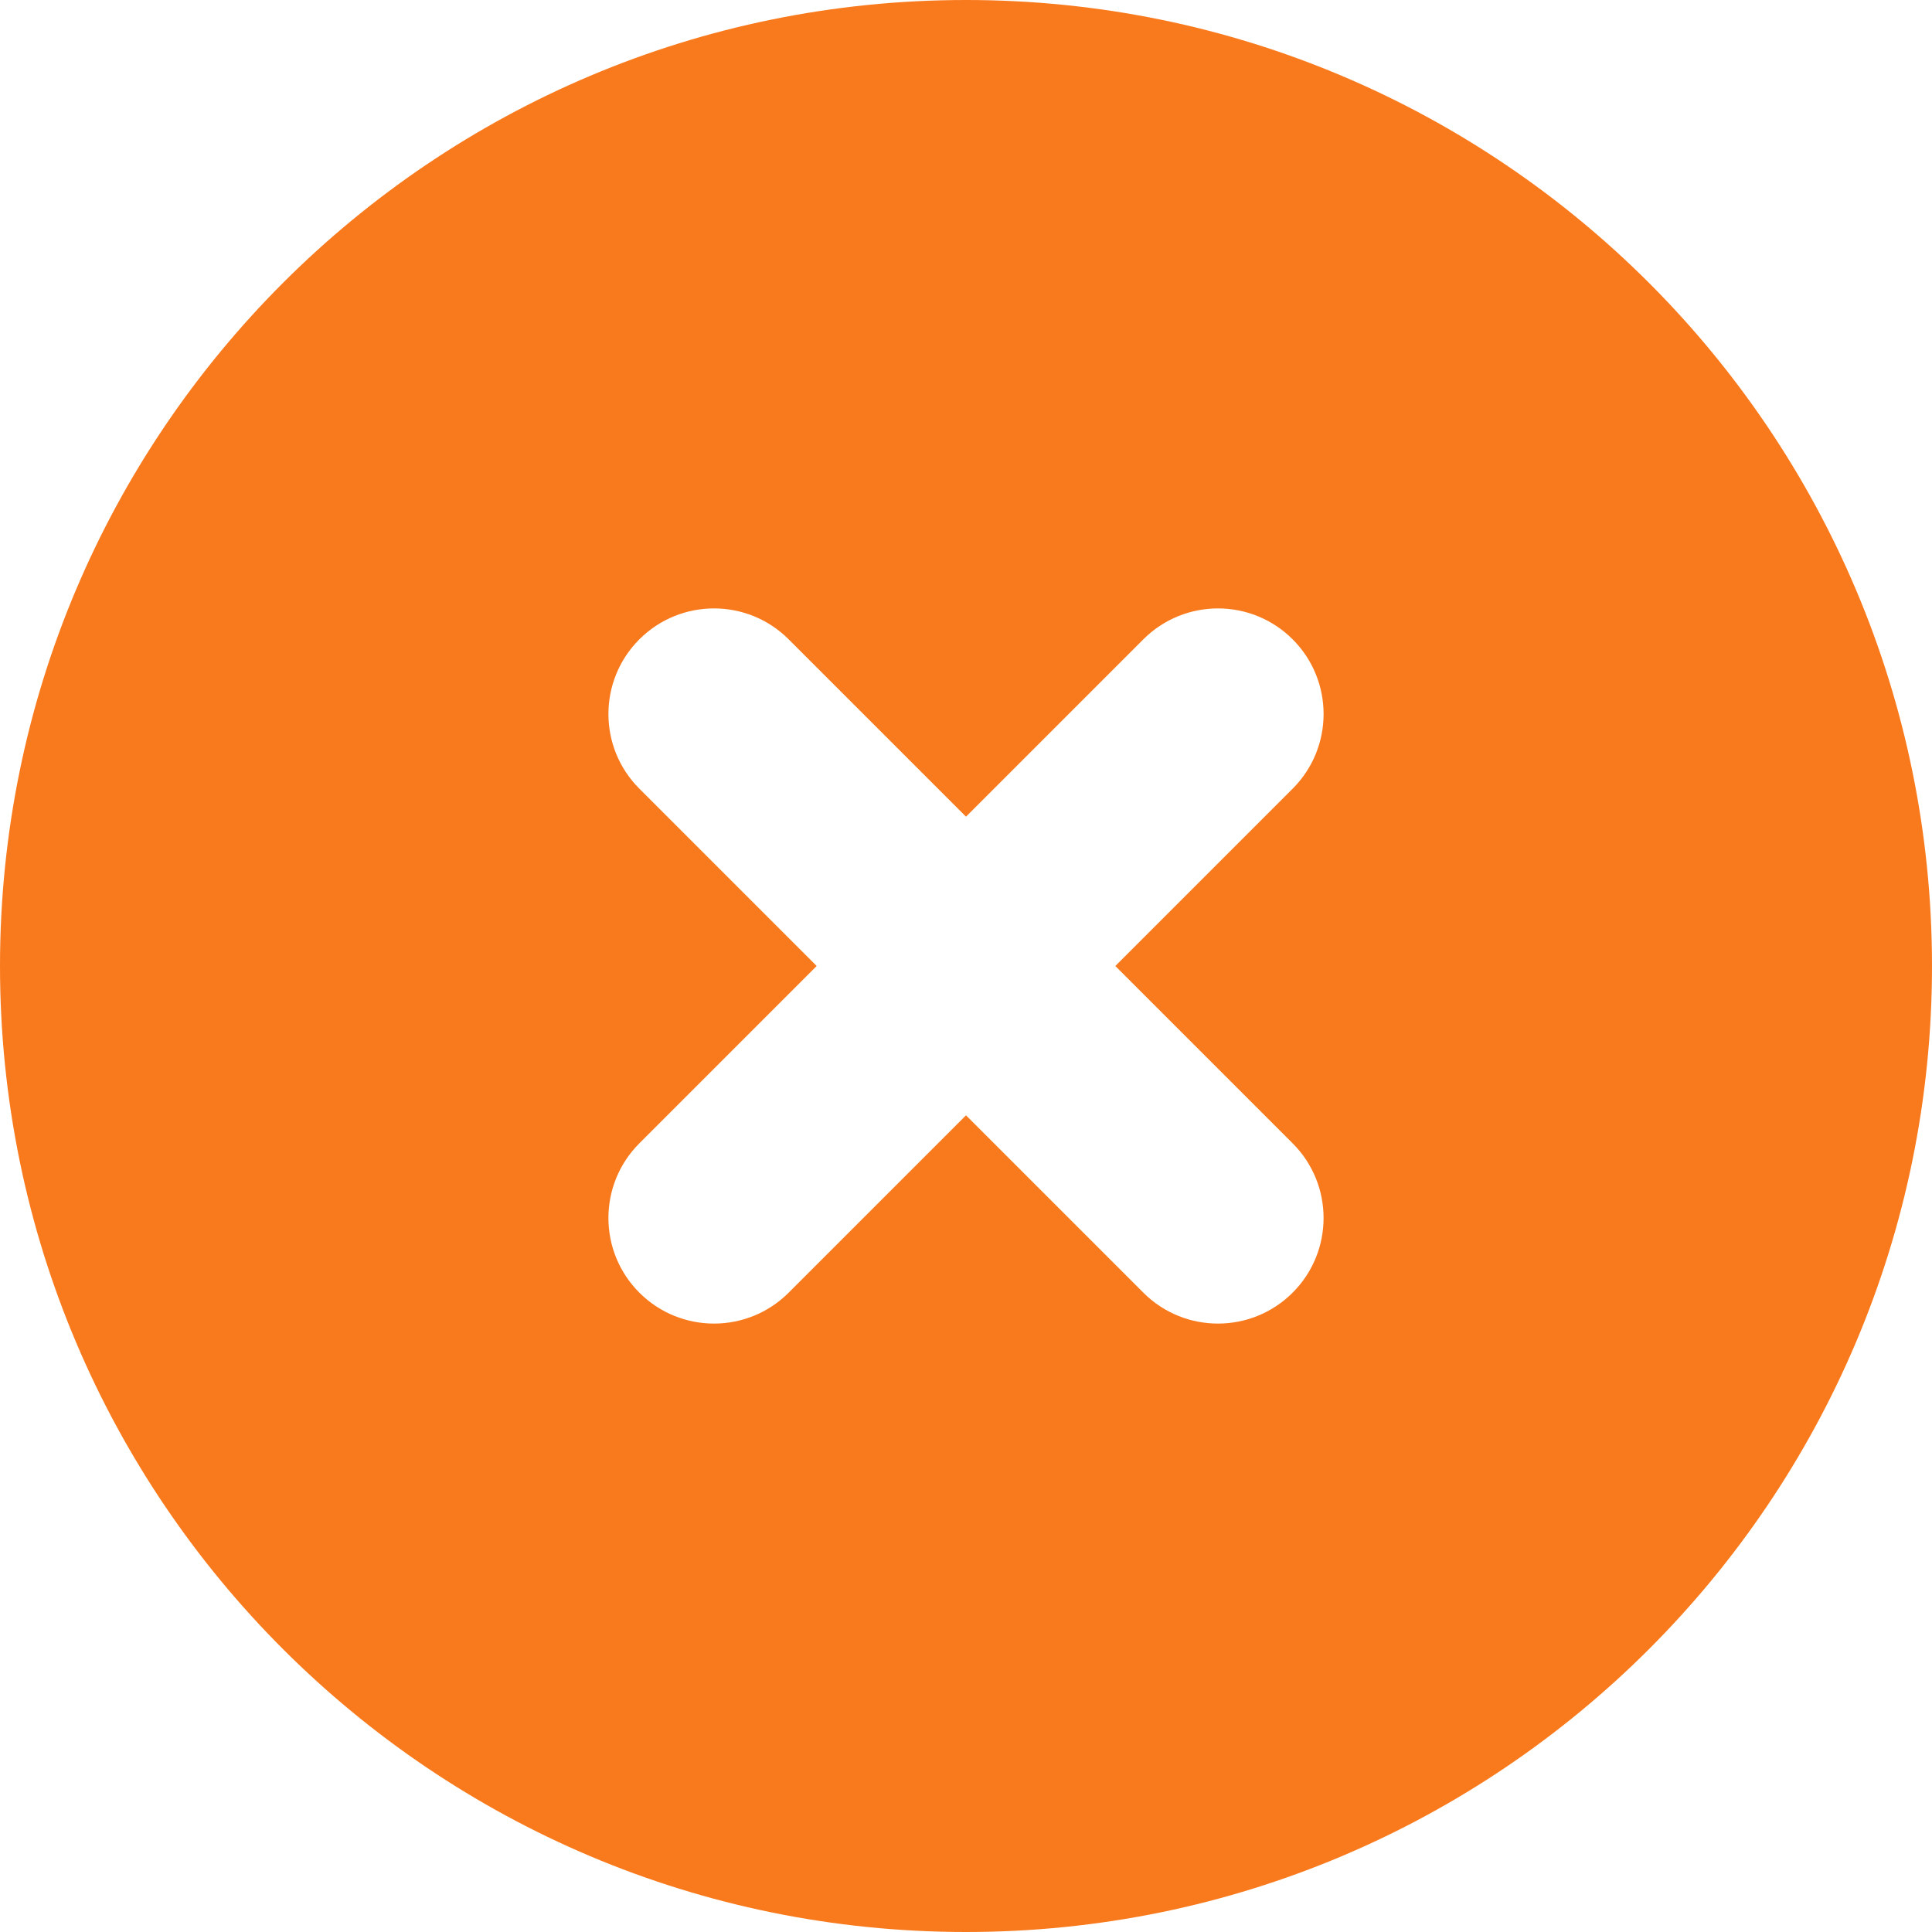 <?xml version="1.0" encoding="UTF-8" standalone="no"?>
<svg
   xmlns:dc="http://purl.org/dc/elements/1.1/"
   xmlns:cc="http://creativecommons.org/ns#"
   xmlns:rdf="http://www.w3.org/1999/02/22-rdf-syntax-ns#"
   xmlns:svg="http://www.w3.org/2000/svg"
   xmlns="http://www.w3.org/2000/svg"
   xmlns:sodipodi="http://sodipodi.sourceforge.net/DTD/sodipodi-0.dtd"
   xmlns:inkscape="http://www.inkscape.org/namespaces/inkscape"
   inkscape:version="1.0 (4035a4fb49, 2020-05-01)"
   sodipodi:docname="deleteOrange.svg"
   xml:space="preserve"
   style="enable-background:new 0 0 459 459;"
   viewBox="0 0 459 459"
   y="0px"
   x="0px"
   id="Layer_1"
   version="1.1"><defs
   id="defs41" /><sodipodi:namedview
   inkscape:current-layer="Layer_1"
   inkscape:window-maximized="1"
   inkscape:window-y="-12"
   inkscape:window-x="97"
   inkscape:cy="253.48498"
   inkscape:cx="-4.0878036"
   inkscape:zoom="0.64702581"
   showgrid="false"
   id="namedview39"
   inkscape:window-height="1040"
   inkscape:window-width="1811"
   inkscape:pageshadow="2"
   inkscape:pageopacity="0"
   guidetolerance="10"
   gridtolerance="10"
   objecttolerance="10"
   borderopacity="1"
   bordercolor="#666666"
   pagecolor="#ffffff" />
<g
   style="fill:#f97a1d;fill-opacity:1"
   id="g6">
	<g
   style="fill:#f97a1d;fill-opacity:1"
   id="g4">
		<path
   style="fill:#f97a1d;fill-opacity:1"
   id="path2"
   d="M 229.5,0 C 102.751,0 0,102.751 0,229.5 0,356.249 102.751,459 229.5,459 356.249,459 459,356.249 459,229.5 459,102.751 356.249,0 229.5,0 Z m 77.605,271.629 c 9.797,9.797 9.797,25.68 0,35.477 -4.898,4.898 -11.318,7.347 -17.738,7.347 -6.42,0 -12.84,-2.449 -17.738,-7.347 L 229.5,264.977 187.372,307.106 c -4.898,4.898 -11.318,7.347 -17.738,7.347 -6.42,0 -12.84,-2.449 -17.738,-7.347 -9.797,-9.796 -9.797,-25.68 0,-35.477 L 194.025,229.5 151.896,187.371 c -9.797,-9.797 -9.797,-25.68 0,-35.477 9.797,-9.797 25.68,-9.797 35.477,0 l 42.128,42.129 42.128,-42.129 c 9.797,-9.797 25.68,-9.797 35.477,0 9.797,9.796 9.797,25.68 0,35.477 l -42.13,42.129 z" />
	</g>
</g>
<g
   id="g8">
</g>
<g
   id="g10">
</g>
<g
   id="g12">
</g>
<g
   id="g14">
</g>
<g
   id="g16">
</g>
<g
   id="g18">
</g>
<g
   id="g20">
</g>
<g
   id="g22">
</g>
<g
   id="g24">
</g>
<g
   id="g26">
</g>
<g
   id="g28">
</g>
<g
   id="g30">
</g>
<g
   id="g32">
</g>
<g
   id="g34">
</g>
<g
   id="g36">
</g>
</svg>
